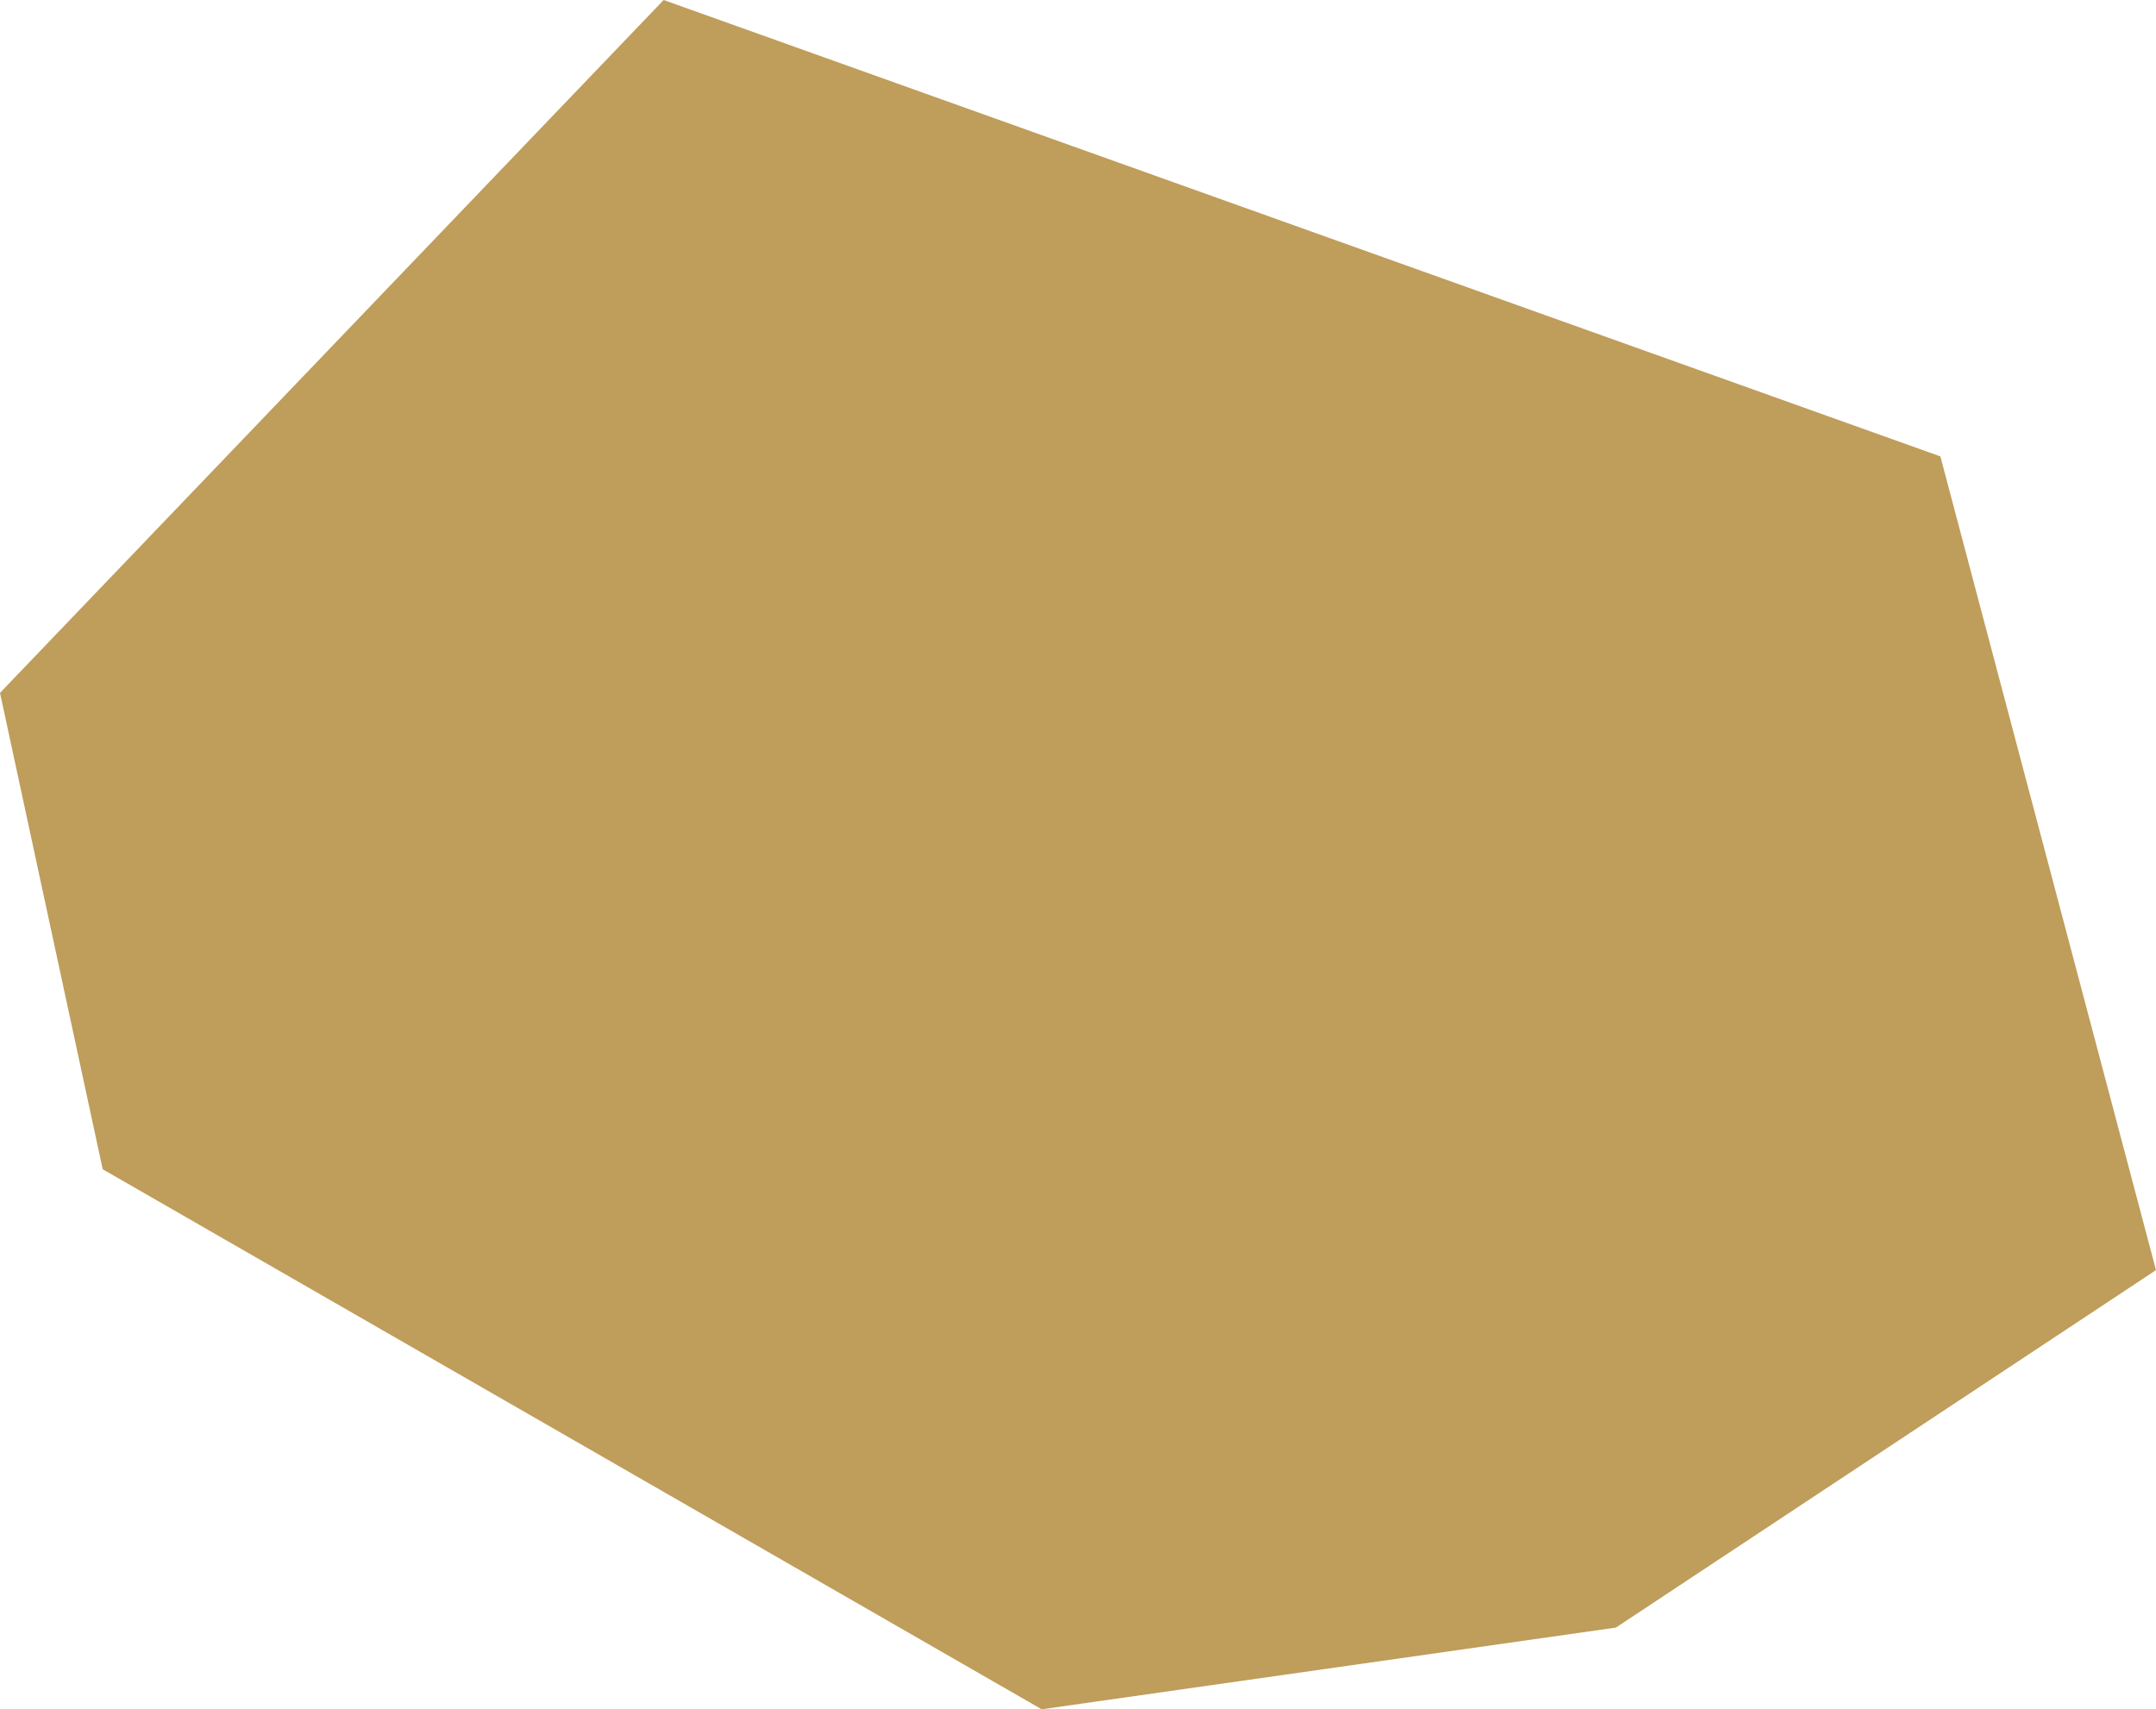 <svg xmlns="http://www.w3.org/2000/svg" width="680.117" height="539.292" viewBox="0 0 680.117 539.292">
  <path id="Path_987" data-name="Path 987" d="M-14308.224-431.526l-209.349,218.609,32.4,150.3,296.207,170.382,181.121-25.778L-13837.455-30.8l-68.02-256.73Z" transform="translate(14517.572 431.526)" fill="#bf9d5a"/>
</svg>
